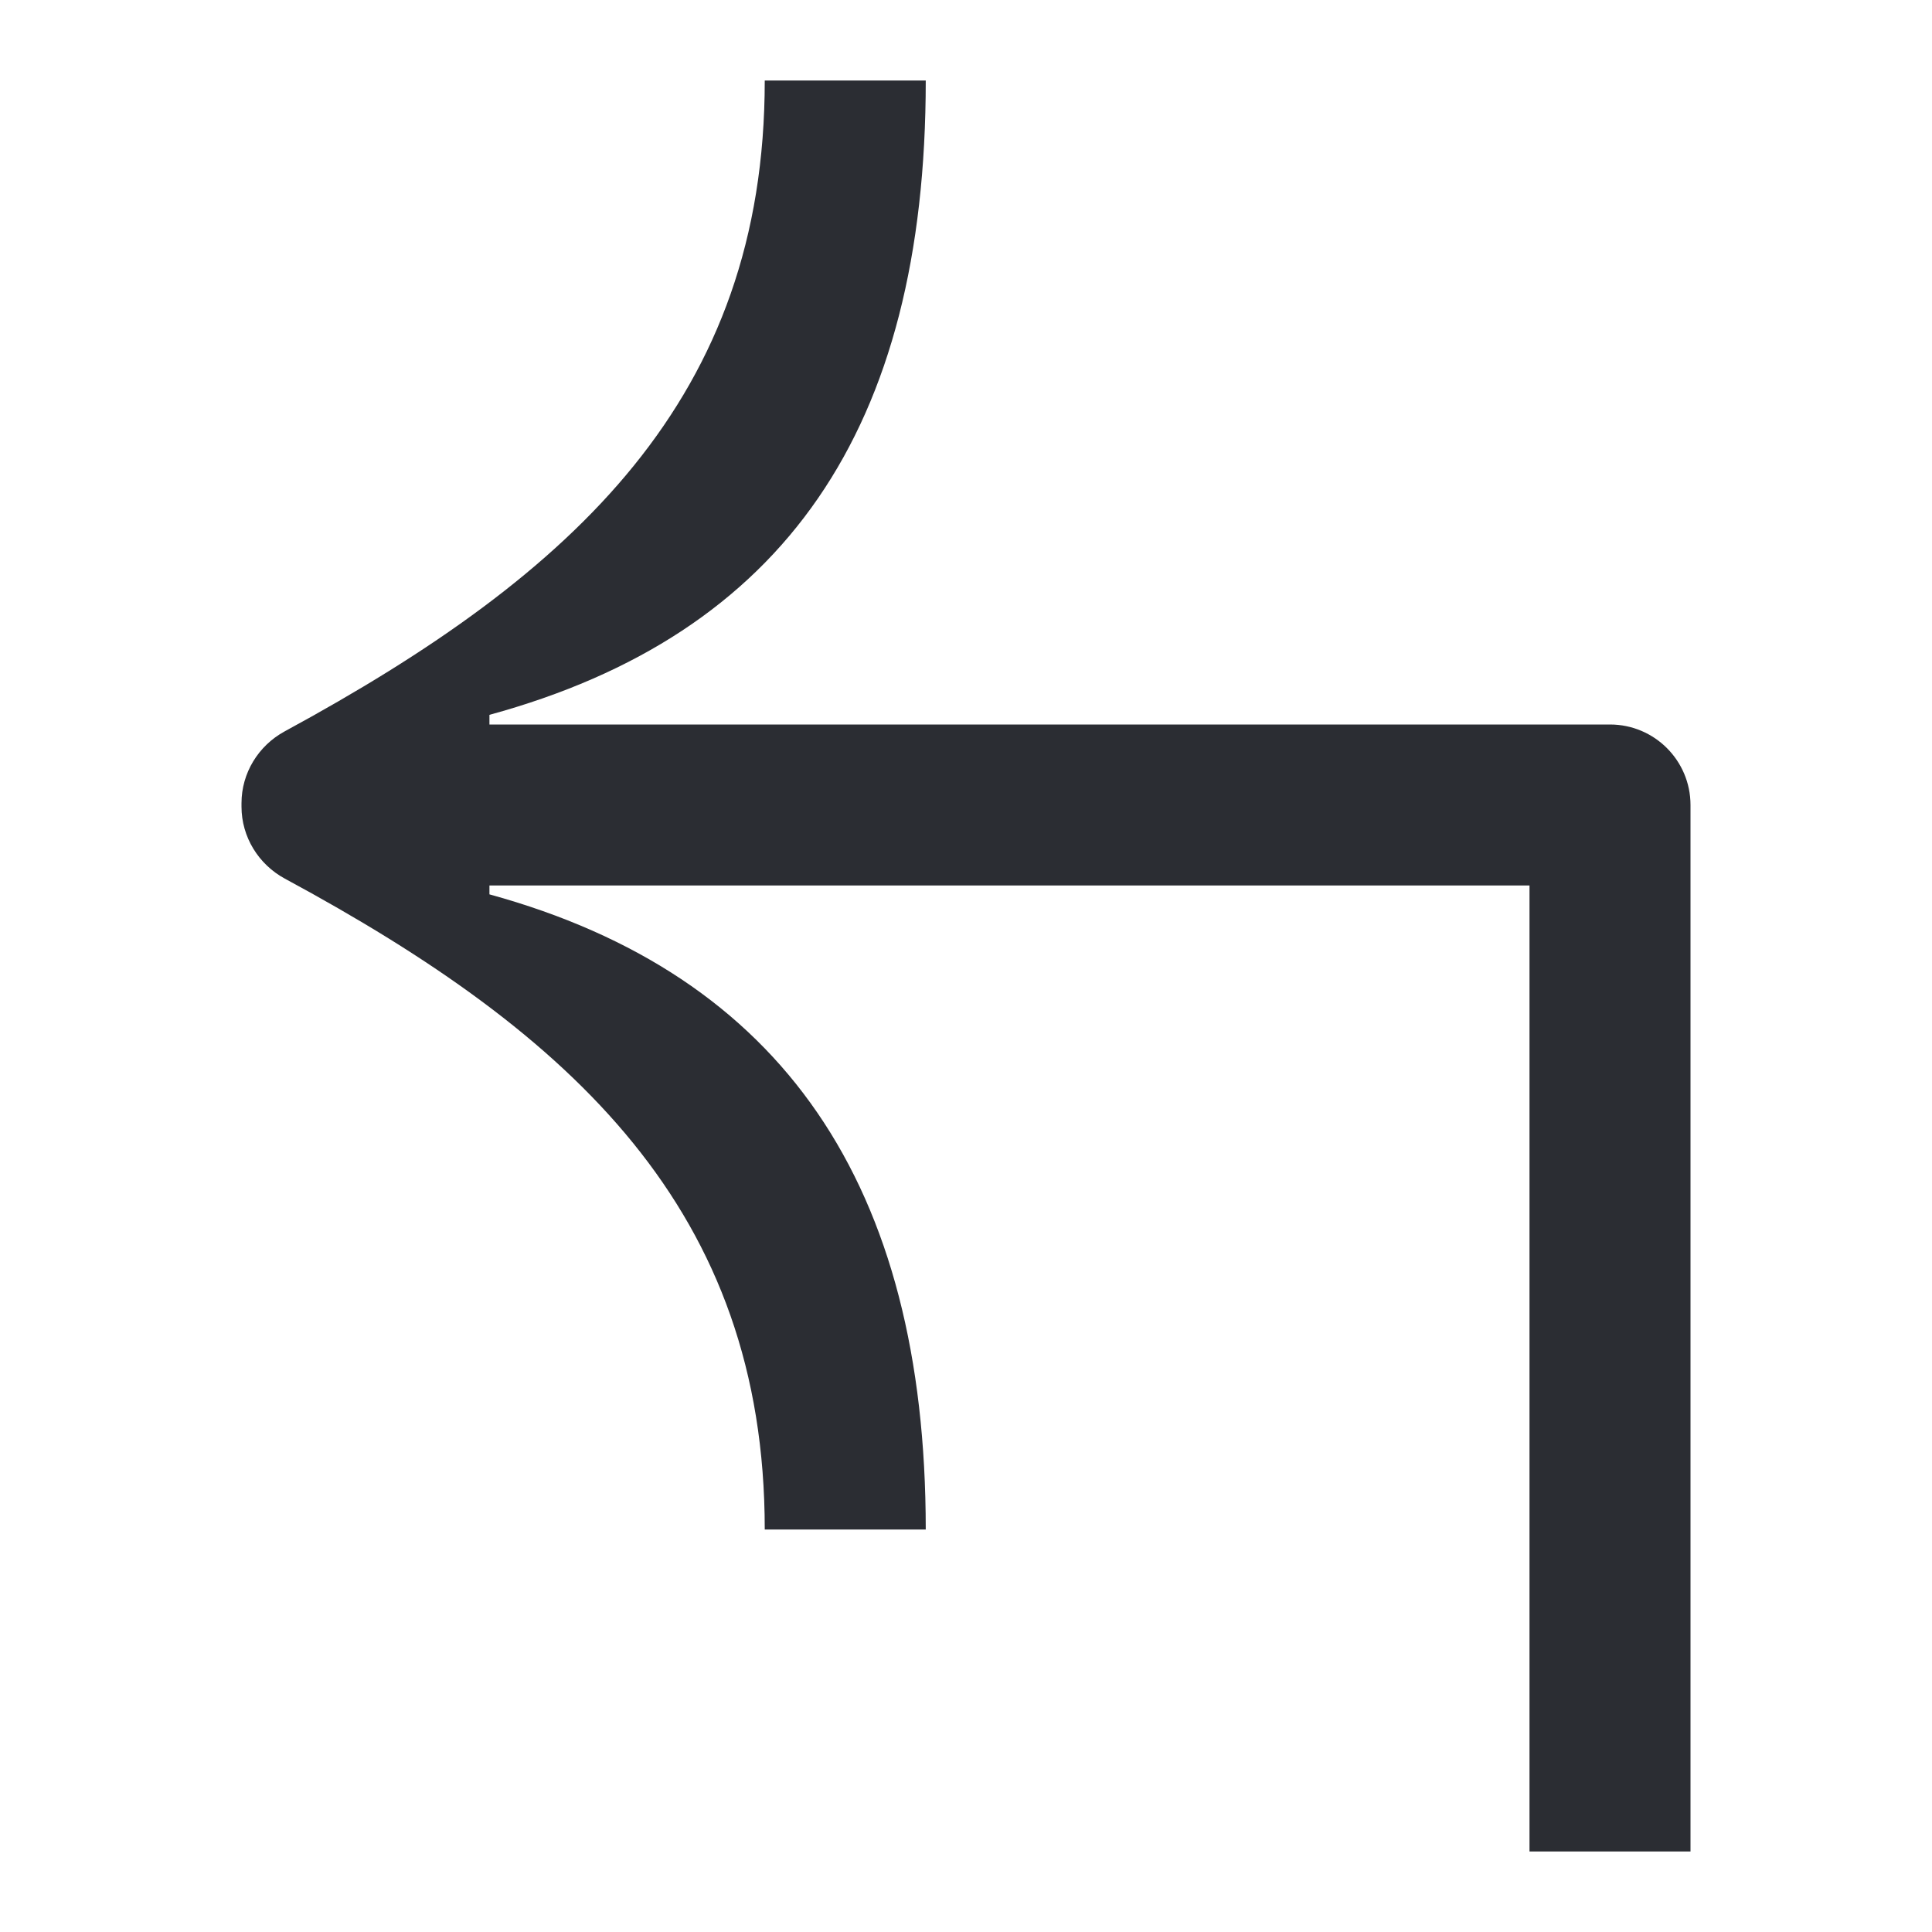 <svg width="24" height="24" viewBox="0 0 24 24" fill="none" xmlns="http://www.w3.org/2000/svg">
<path d="M9.5 1H11.5C11.5 5.33 9.74 7.88 6.08 8.88V9H20C20.552 9 21 9.448 21 10V23H19V11H6.08V11.11C9.72 12.11 11.5 14.72 11.5 19H9.5C9.5 15.045 7.129 12.852 3.539 10.915C3.21 10.737 3 10.395 3 10.021V9.977C3 9.604 3.209 9.263 3.537 9.085C7.154 7.122 9.5 4.938 9.5 1Z" fill="#2B2D33"/>
</svg>
